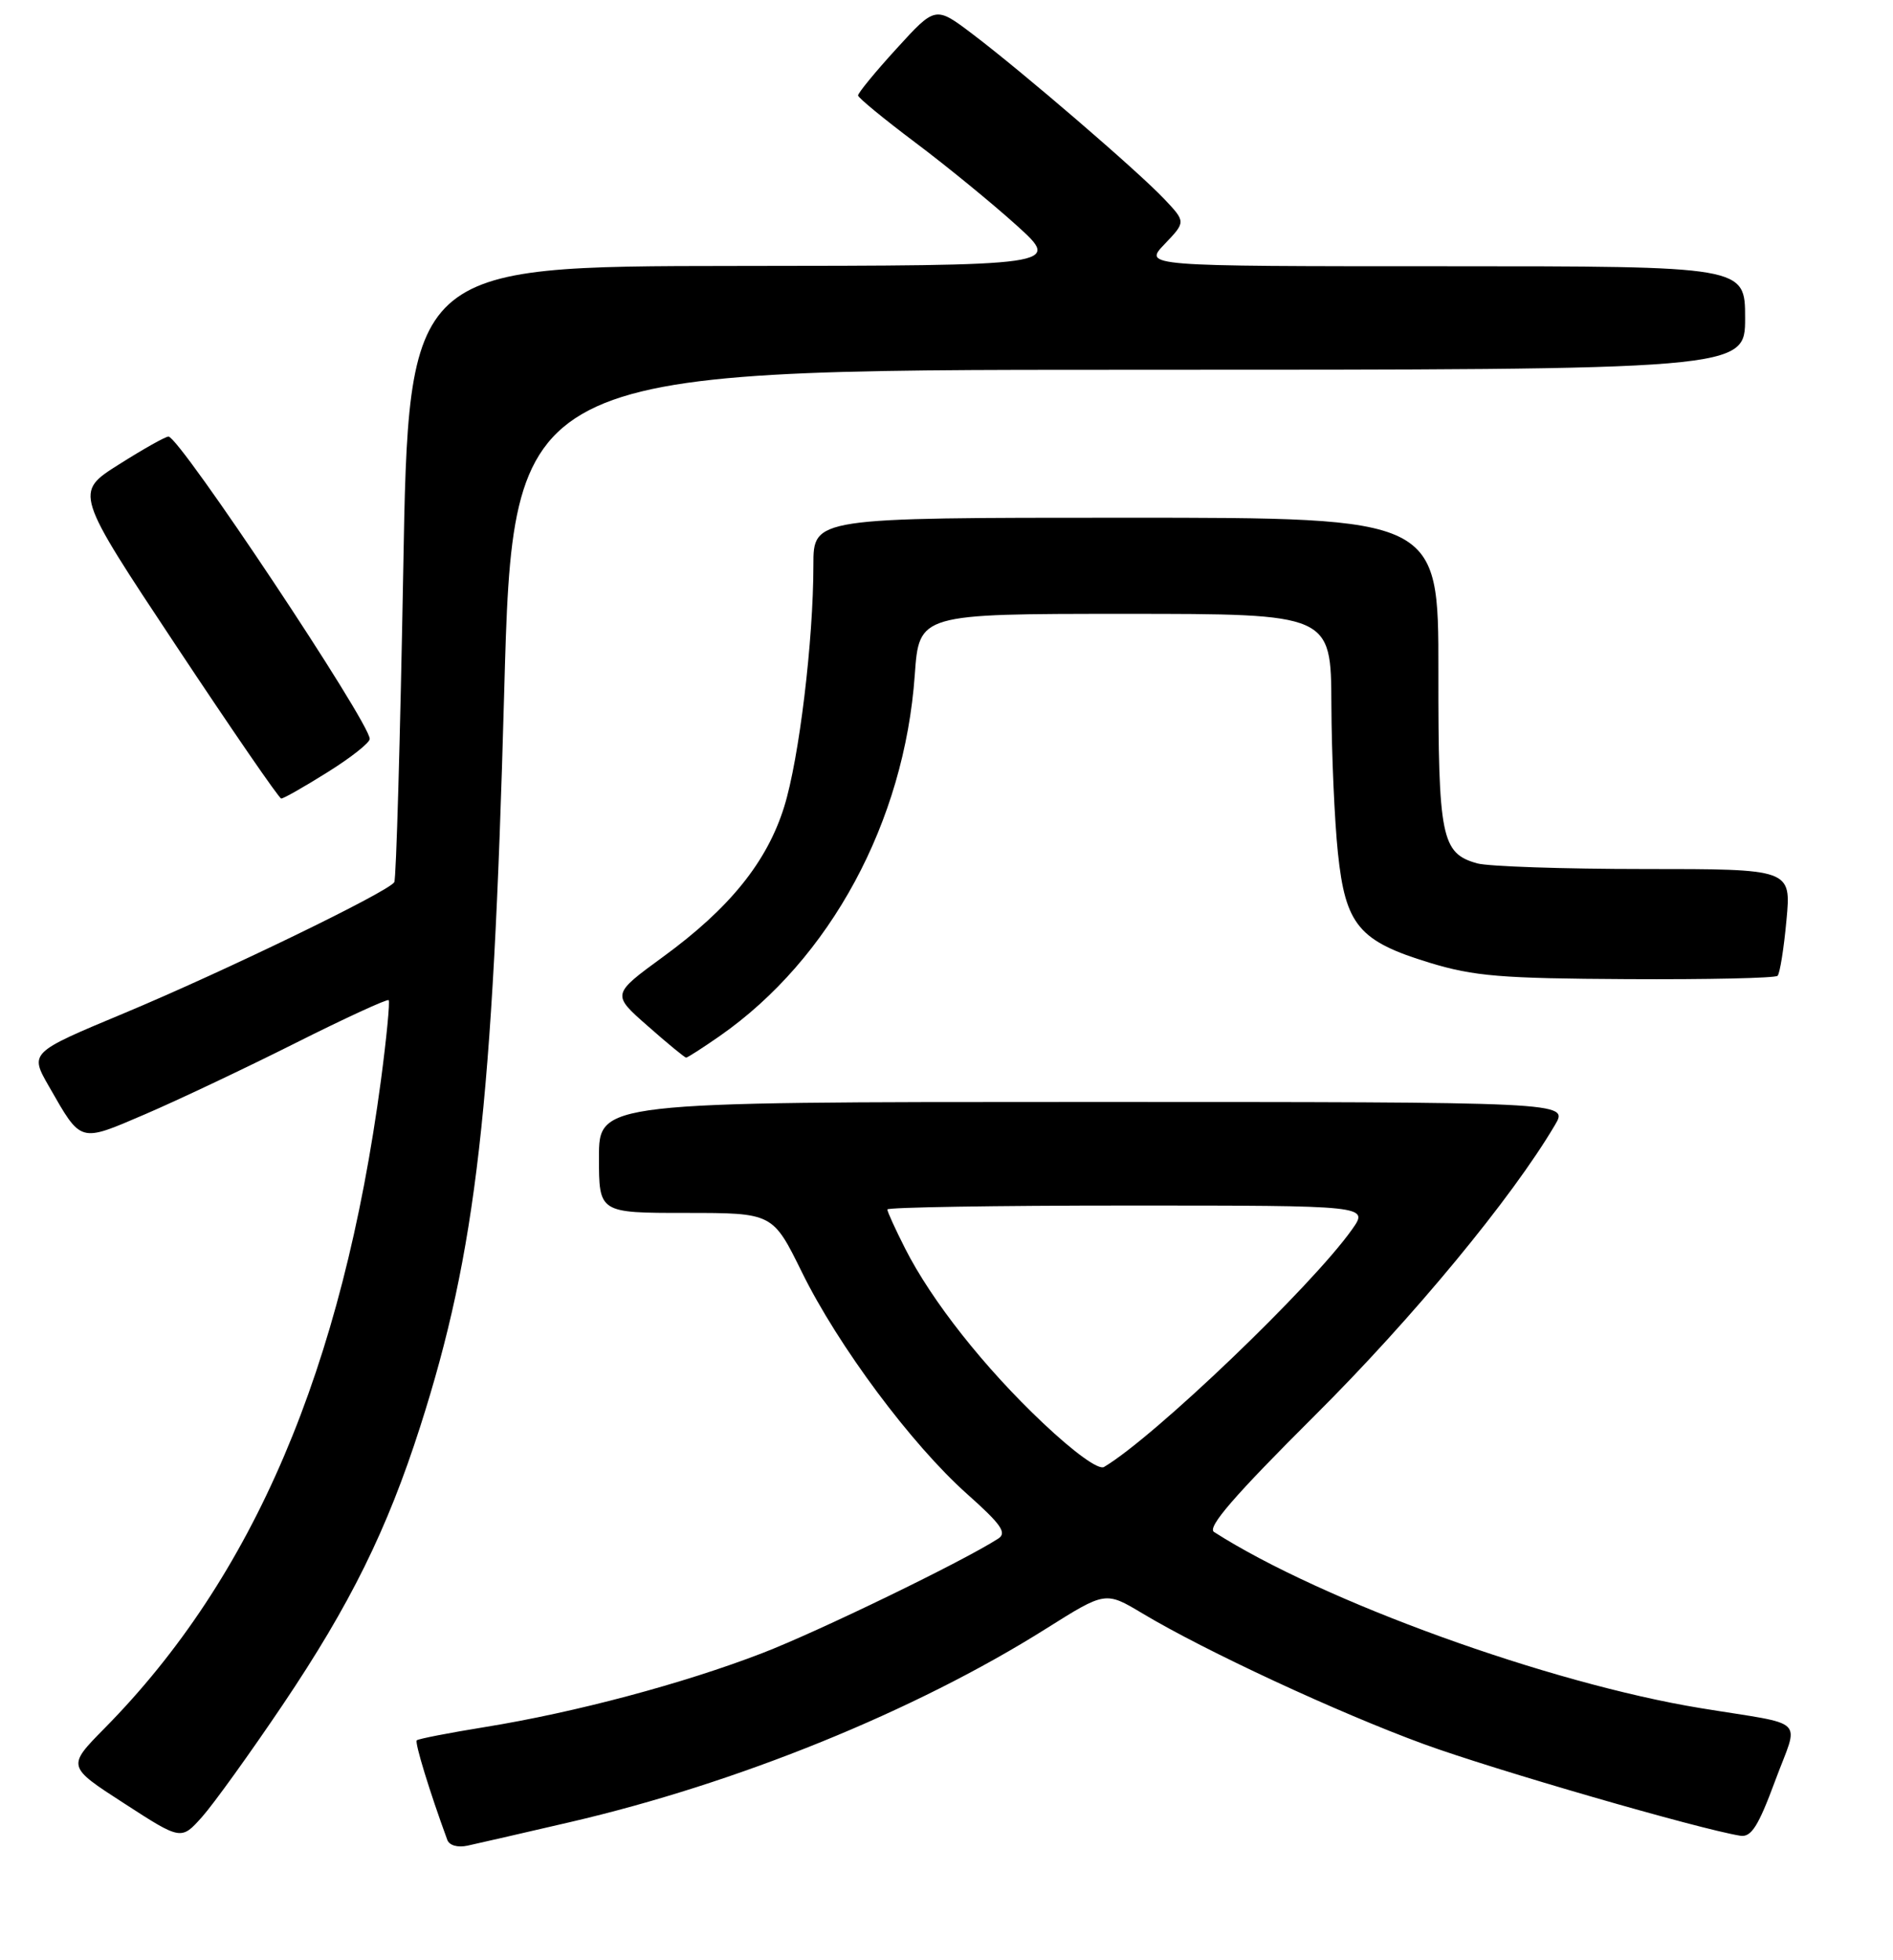 <?xml version="1.0" encoding="UTF-8" standalone="no"?>
<!DOCTYPE svg PUBLIC "-//W3C//DTD SVG 1.1//EN" "http://www.w3.org/Graphics/SVG/1.1/DTD/svg11.dtd" >
<svg xmlns="http://www.w3.org/2000/svg" xmlns:xlink="http://www.w3.org/1999/xlink" version="1.1" viewBox="0 0 256 265">
 <g >
 <path fill="currentColor"
d=" M 77.00 246.39 C 99.70 241.13 123.76 231.36 141.50 220.19 C 149.50 215.16 149.50 215.16 154.50 218.15 C 162.98 223.23 180.96 231.58 192.55 235.82 C 202.08 239.30 229.80 247.32 235.35 248.21 C 236.83 248.44 237.78 246.95 240.06 240.79 C 243.30 232.04 244.65 233.36 230.00 230.96 C 209.46 227.60 178.84 216.52 164.18 207.14 C 163.21 206.52 166.91 202.25 177.81 191.39 C 191.06 178.21 204.48 161.97 210.31 152.07 C 212.11 149.00 212.11 149.00 146.56 149.00 C 81.00 149.00 81.00 149.00 81.00 156.50 C 81.00 164.00 81.00 164.00 92.75 164.00 C 104.50 164.00 104.50 164.00 108.44 172.00 C 113.35 181.99 123.26 195.29 130.76 201.98 C 135.41 206.12 136.21 207.26 134.99 208.04 C 130.29 211.08 110.75 220.56 103.11 223.51 C 92.42 227.64 77.79 231.54 65.61 233.51 C 60.72 234.30 56.56 235.11 56.36 235.31 C 56.06 235.60 58.12 242.32 60.49 248.77 C 60.76 249.52 61.90 249.84 63.23 249.55 C 64.48 249.28 70.67 247.86 77.00 246.39 Z  M 38.24 230.50 C 47.37 216.94 52.35 206.86 56.83 192.88 C 64.41 169.22 66.66 149.54 68.18 93.75 C 69.38 50.00 69.38 50.00 152.69 50.00 C 236.00 50.00 236.00 50.00 236.00 43.00 C 236.00 36.00 236.00 36.00 195.31 36.00 C 154.63 36.00 154.63 36.00 157.50 33.00 C 160.37 30.00 160.37 30.00 157.44 26.90 C 153.83 23.09 138.28 9.72 131.50 4.59 C 126.50 0.81 126.50 0.81 121.25 6.57 C 118.36 9.73 116.02 12.59 116.04 12.91 C 116.07 13.24 119.56 16.10 123.79 19.28 C 128.03 22.46 134.20 27.51 137.50 30.49 C 143.50 35.92 143.50 35.92 99.38 35.96 C 55.26 36.00 55.26 36.00 54.53 77.25 C 54.12 99.94 53.58 118.85 53.32 119.28 C 52.53 120.58 30.33 131.34 16.75 137.01 C 4.00 142.33 4.00 142.33 6.63 146.91 C 11.03 154.59 10.68 154.49 19.57 150.68 C 23.93 148.81 33.06 144.49 39.86 141.08 C 46.65 137.67 52.37 135.04 52.56 135.23 C 52.75 135.42 52.28 140.29 51.52 146.04 C 46.31 185.06 34.29 213.25 14.15 233.67 C 9.05 238.84 9.05 238.84 16.78 243.83 C 24.50 248.83 24.50 248.83 27.33 245.66 C 28.88 243.92 33.79 237.10 38.24 230.50 Z  M 97.32 140.09 C 112.28 129.67 122.31 111.11 123.71 91.25 C 124.30 83.00 124.30 83.00 152.15 83.00 C 180.00 83.00 180.00 83.00 180.05 95.25 C 180.08 101.99 180.48 111.01 180.93 115.30 C 181.95 125.10 183.77 127.26 193.36 130.18 C 199.35 132.00 203.02 132.30 220.07 132.39 C 230.94 132.45 240.08 132.25 240.39 131.94 C 240.70 131.63 241.24 128.26 241.59 124.44 C 242.24 117.50 242.24 117.50 222.37 117.50 C 211.44 117.50 201.28 117.15 199.78 116.74 C 194.92 115.38 194.50 113.28 194.52 90.75 C 194.54 70.00 194.54 70.00 152.27 70.00 C 110.00 70.00 110.00 70.00 110.00 76.39 C 110.00 86.63 108.07 102.59 106.05 109.08 C 103.73 116.54 98.67 122.81 89.66 129.38 C 82.72 134.45 82.72 134.45 87.59 138.72 C 90.26 141.08 92.60 143.00 92.79 143.00 C 92.98 143.00 95.02 141.69 97.32 140.09 Z  M 44.28 104.42 C 47.43 102.46 50.00 100.43 50.00 99.91 C 50.00 97.68 24.32 59.10 22.79 59.03 C 22.40 59.01 19.38 60.71 16.08 62.80 C 10.07 66.59 10.07 66.59 23.79 87.27 C 31.33 98.64 37.74 107.96 38.03 107.97 C 38.32 107.99 41.14 106.39 44.28 104.42 Z  M 141.03 192.39 C 133.13 184.93 126.00 175.91 122.40 168.80 C 121.08 166.20 120.00 163.83 120.00 163.53 C 120.00 163.24 134.66 163.00 152.57 163.00 C 185.14 163.00 185.14 163.00 182.83 166.25 C 177.40 173.92 156.04 194.37 149.30 198.35 C 148.57 198.78 145.30 196.42 141.03 192.39 Z "/>
</g>
</svg>